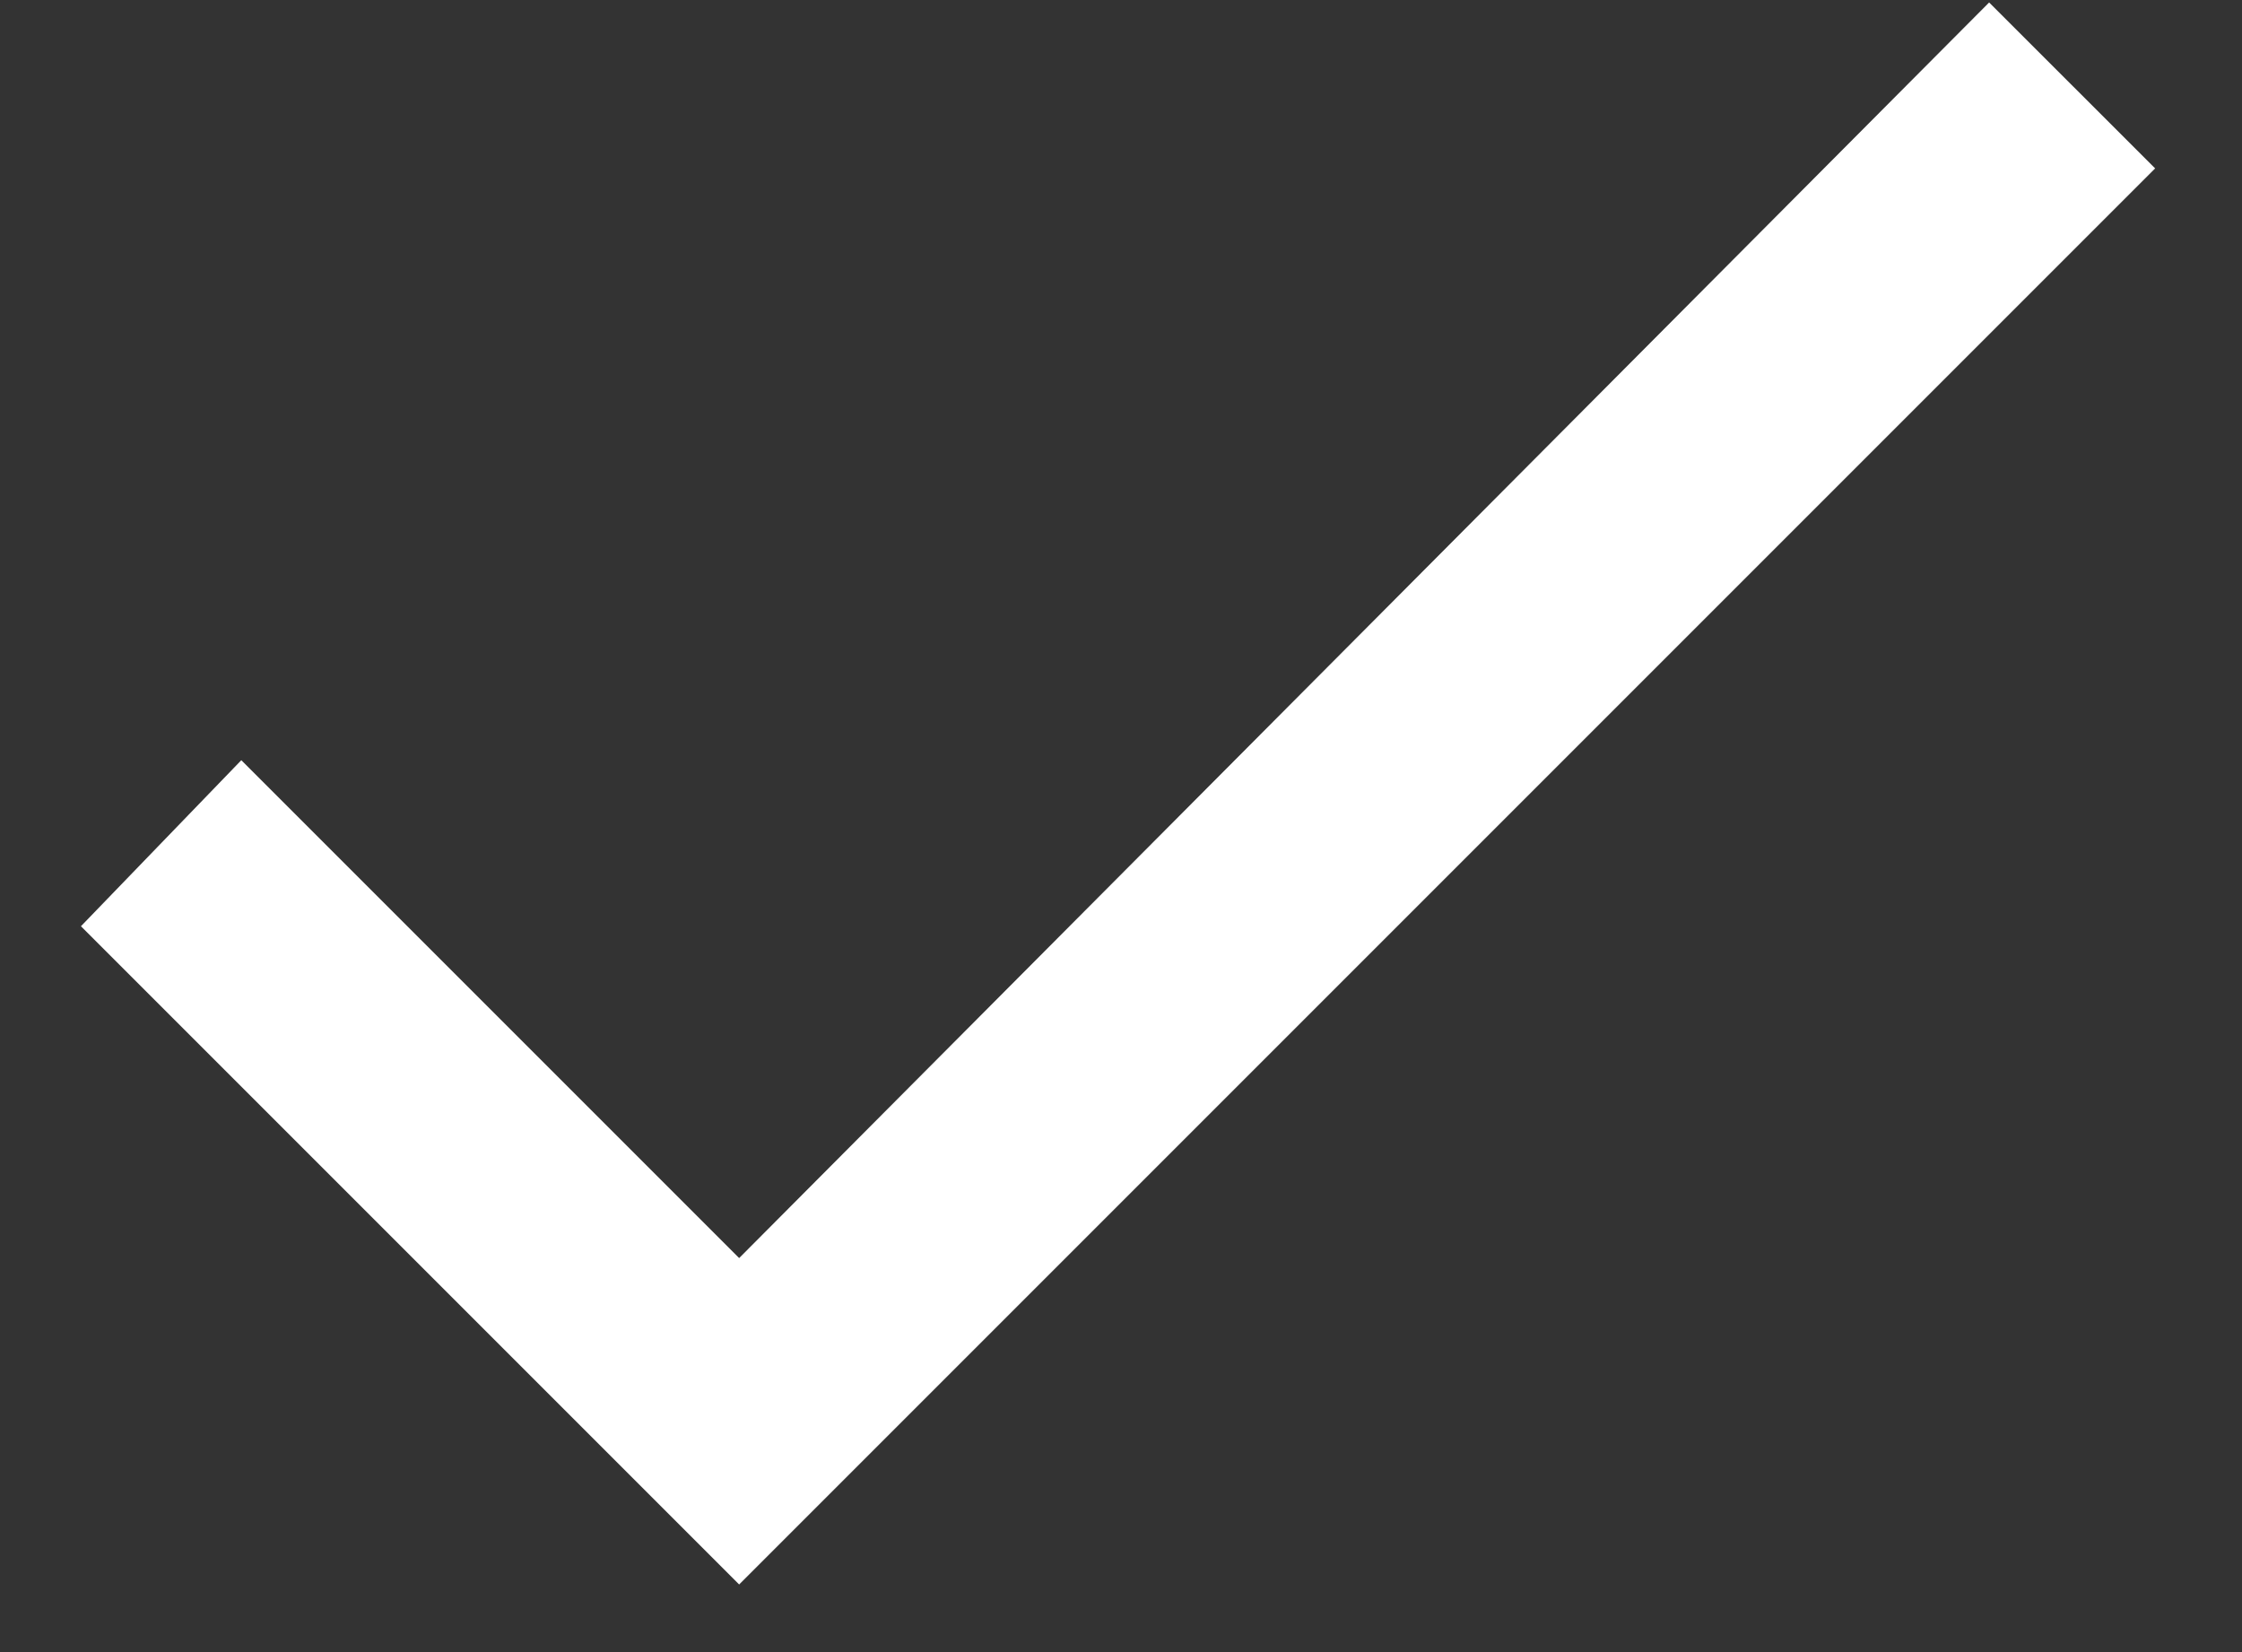 <svg width="19" height="14" viewBox="0 0 19 14" fill="none" xmlns="http://www.w3.org/2000/svg">
<rect x="0" y="0" width="19" height="14" fill="#333333" stroke="none"/>
<path d="M6.264 10.661L16.857 0.021L18.264 1.427L6.264 13.427L0.686 7.849L2.045 6.442L6.264 10.661Z" fill="white"/>
</svg>
